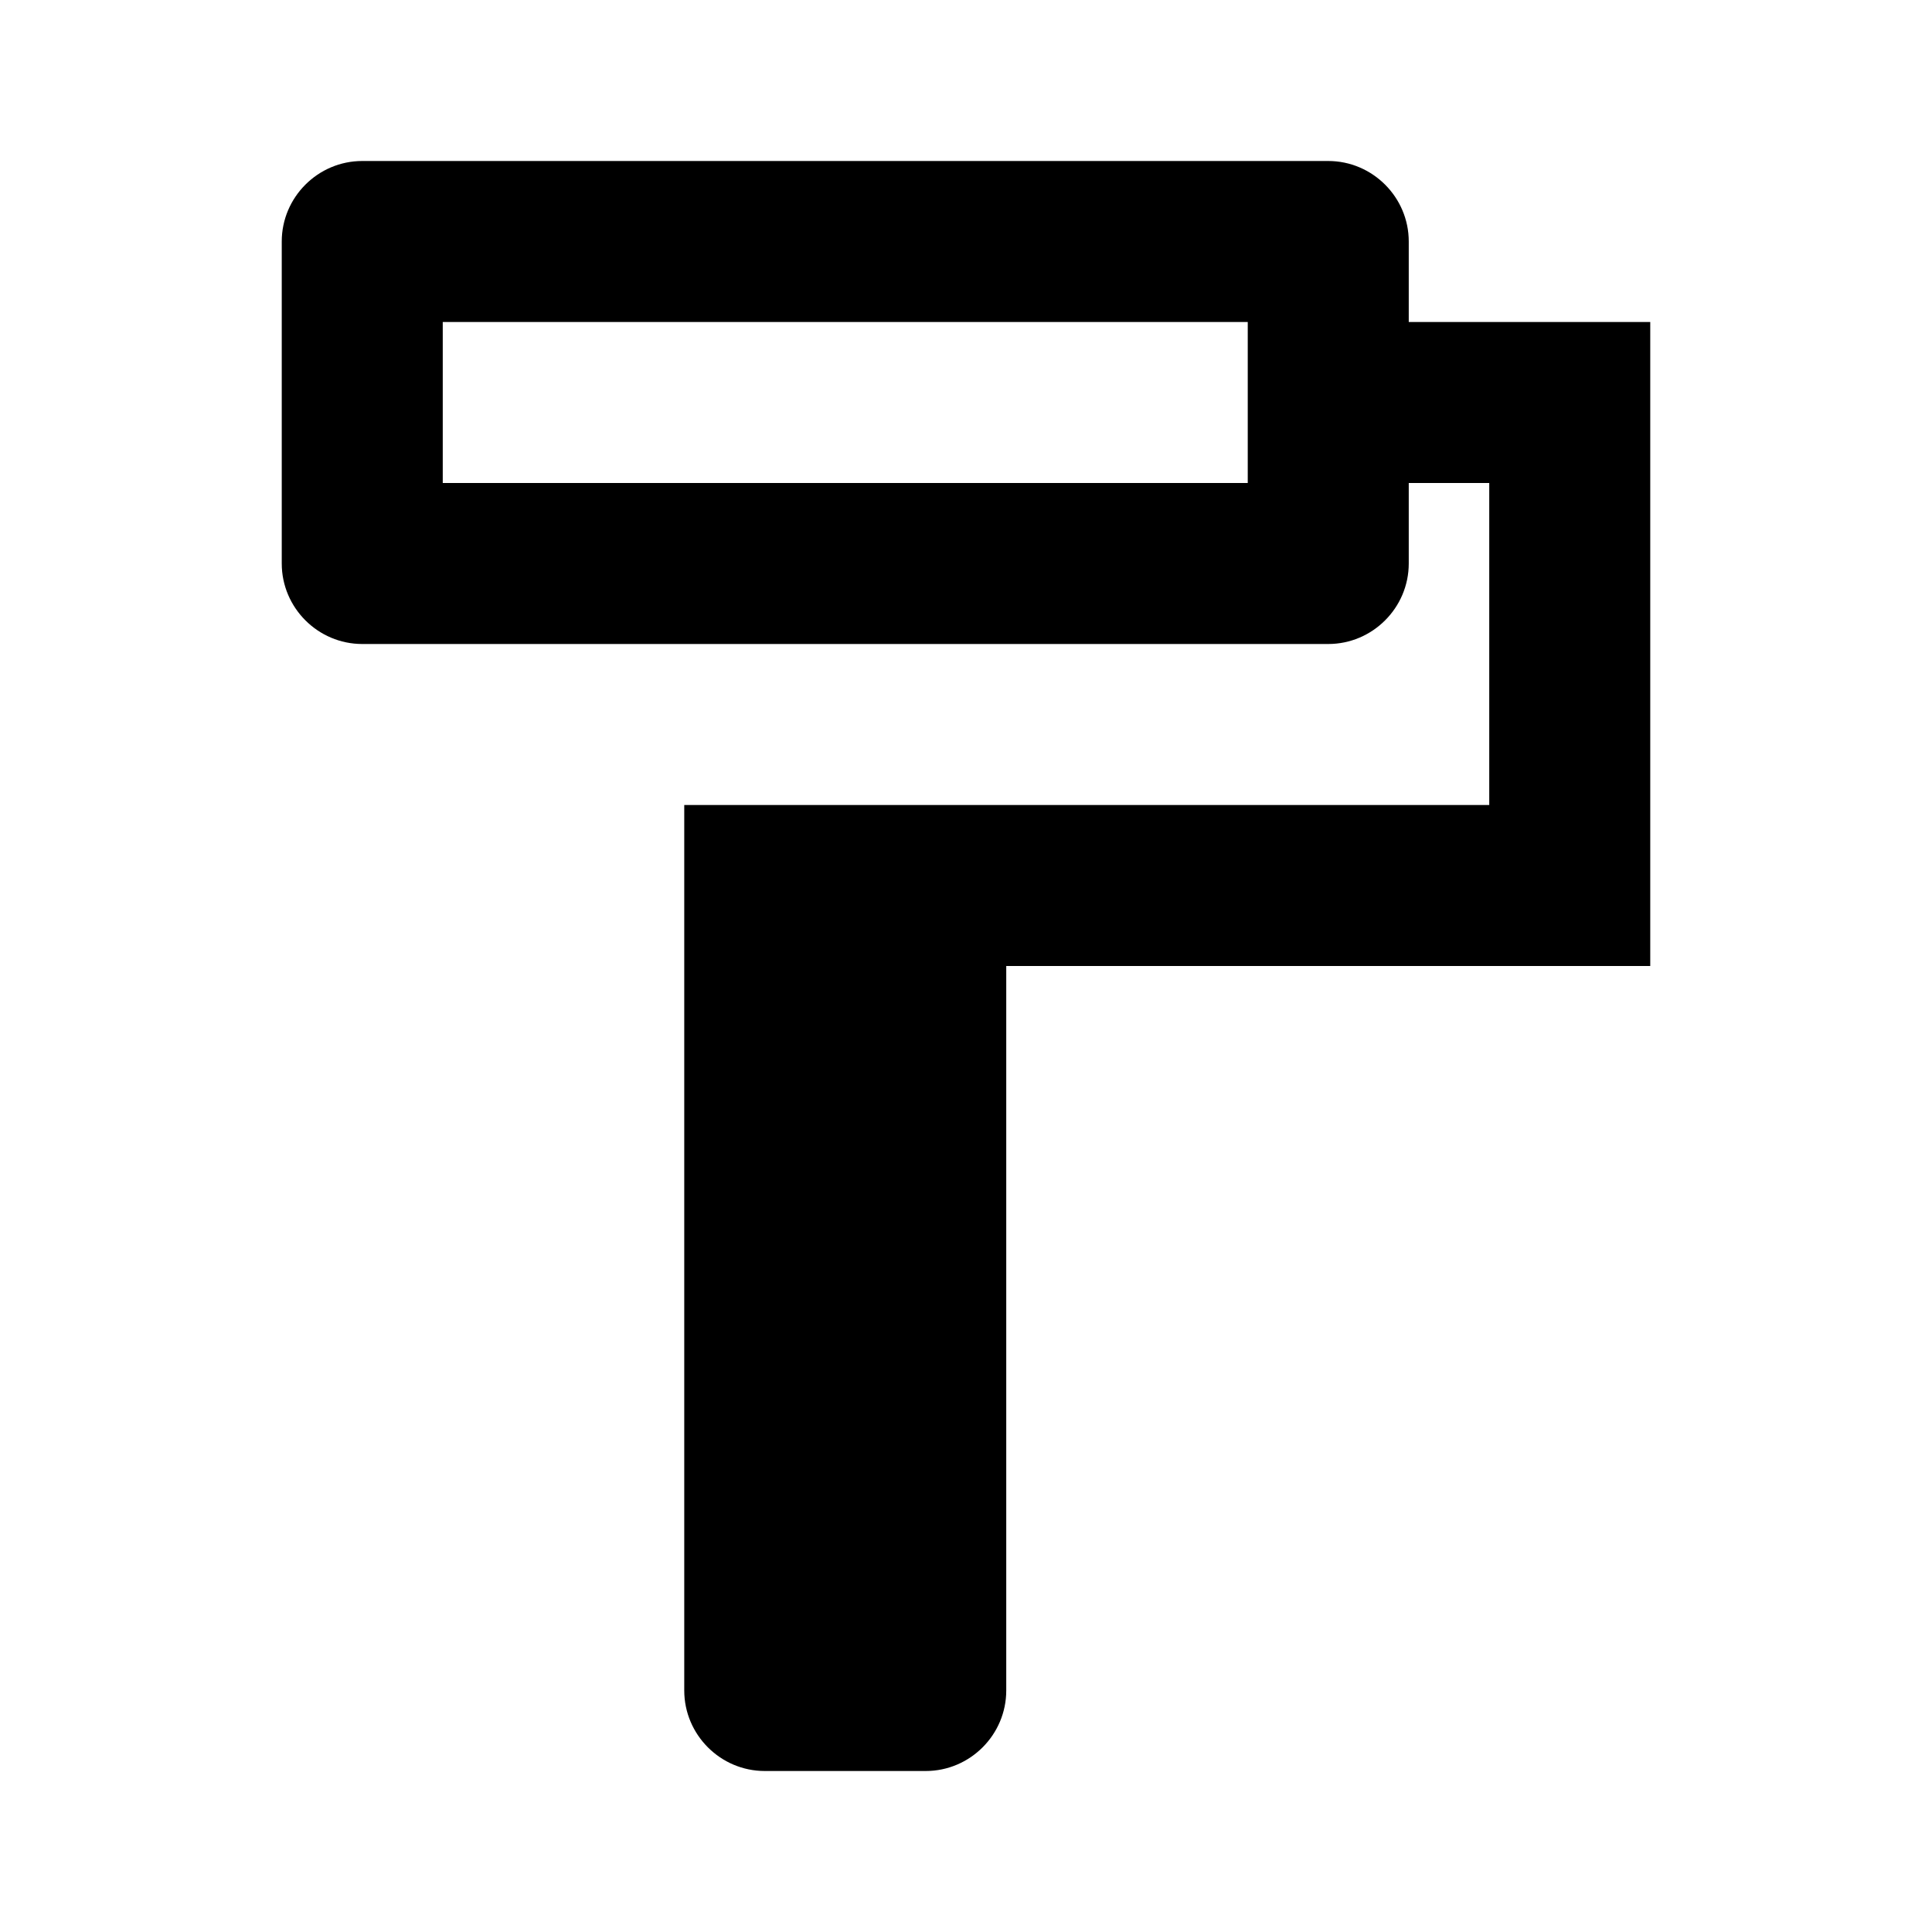 <svg xmlns="http://www.w3.org/2000/svg" width="24" height="24" viewBox="0 0 24 24">
  <path fill-rule="evenodd" d="M17.5,4 L17.5,3 C17.5,2.45 17.05,2 16.5,2 L4.5,2 C3.95,2 3.5,2.45 3.5,3 L3.5,7 C3.5,7.55 3.95,8 4.5,8 L16.5,8 C17.05,8 17.5,7.55 17.5,7 L17.5,6 L18.5,6 L18.5,10 L8.5,10 L8.5,21 C8.5,21.55 8.95,22 9.5,22 L11.5,22 C12.05,22 12.5,21.55 12.5,21 L12.5,12 L20.5,12 L20.5,4 L17.5,4 Z M15.5,6 L5.5,6 L5.5,4 L15.5,4 L15.5,6 Z"/>
</svg>

